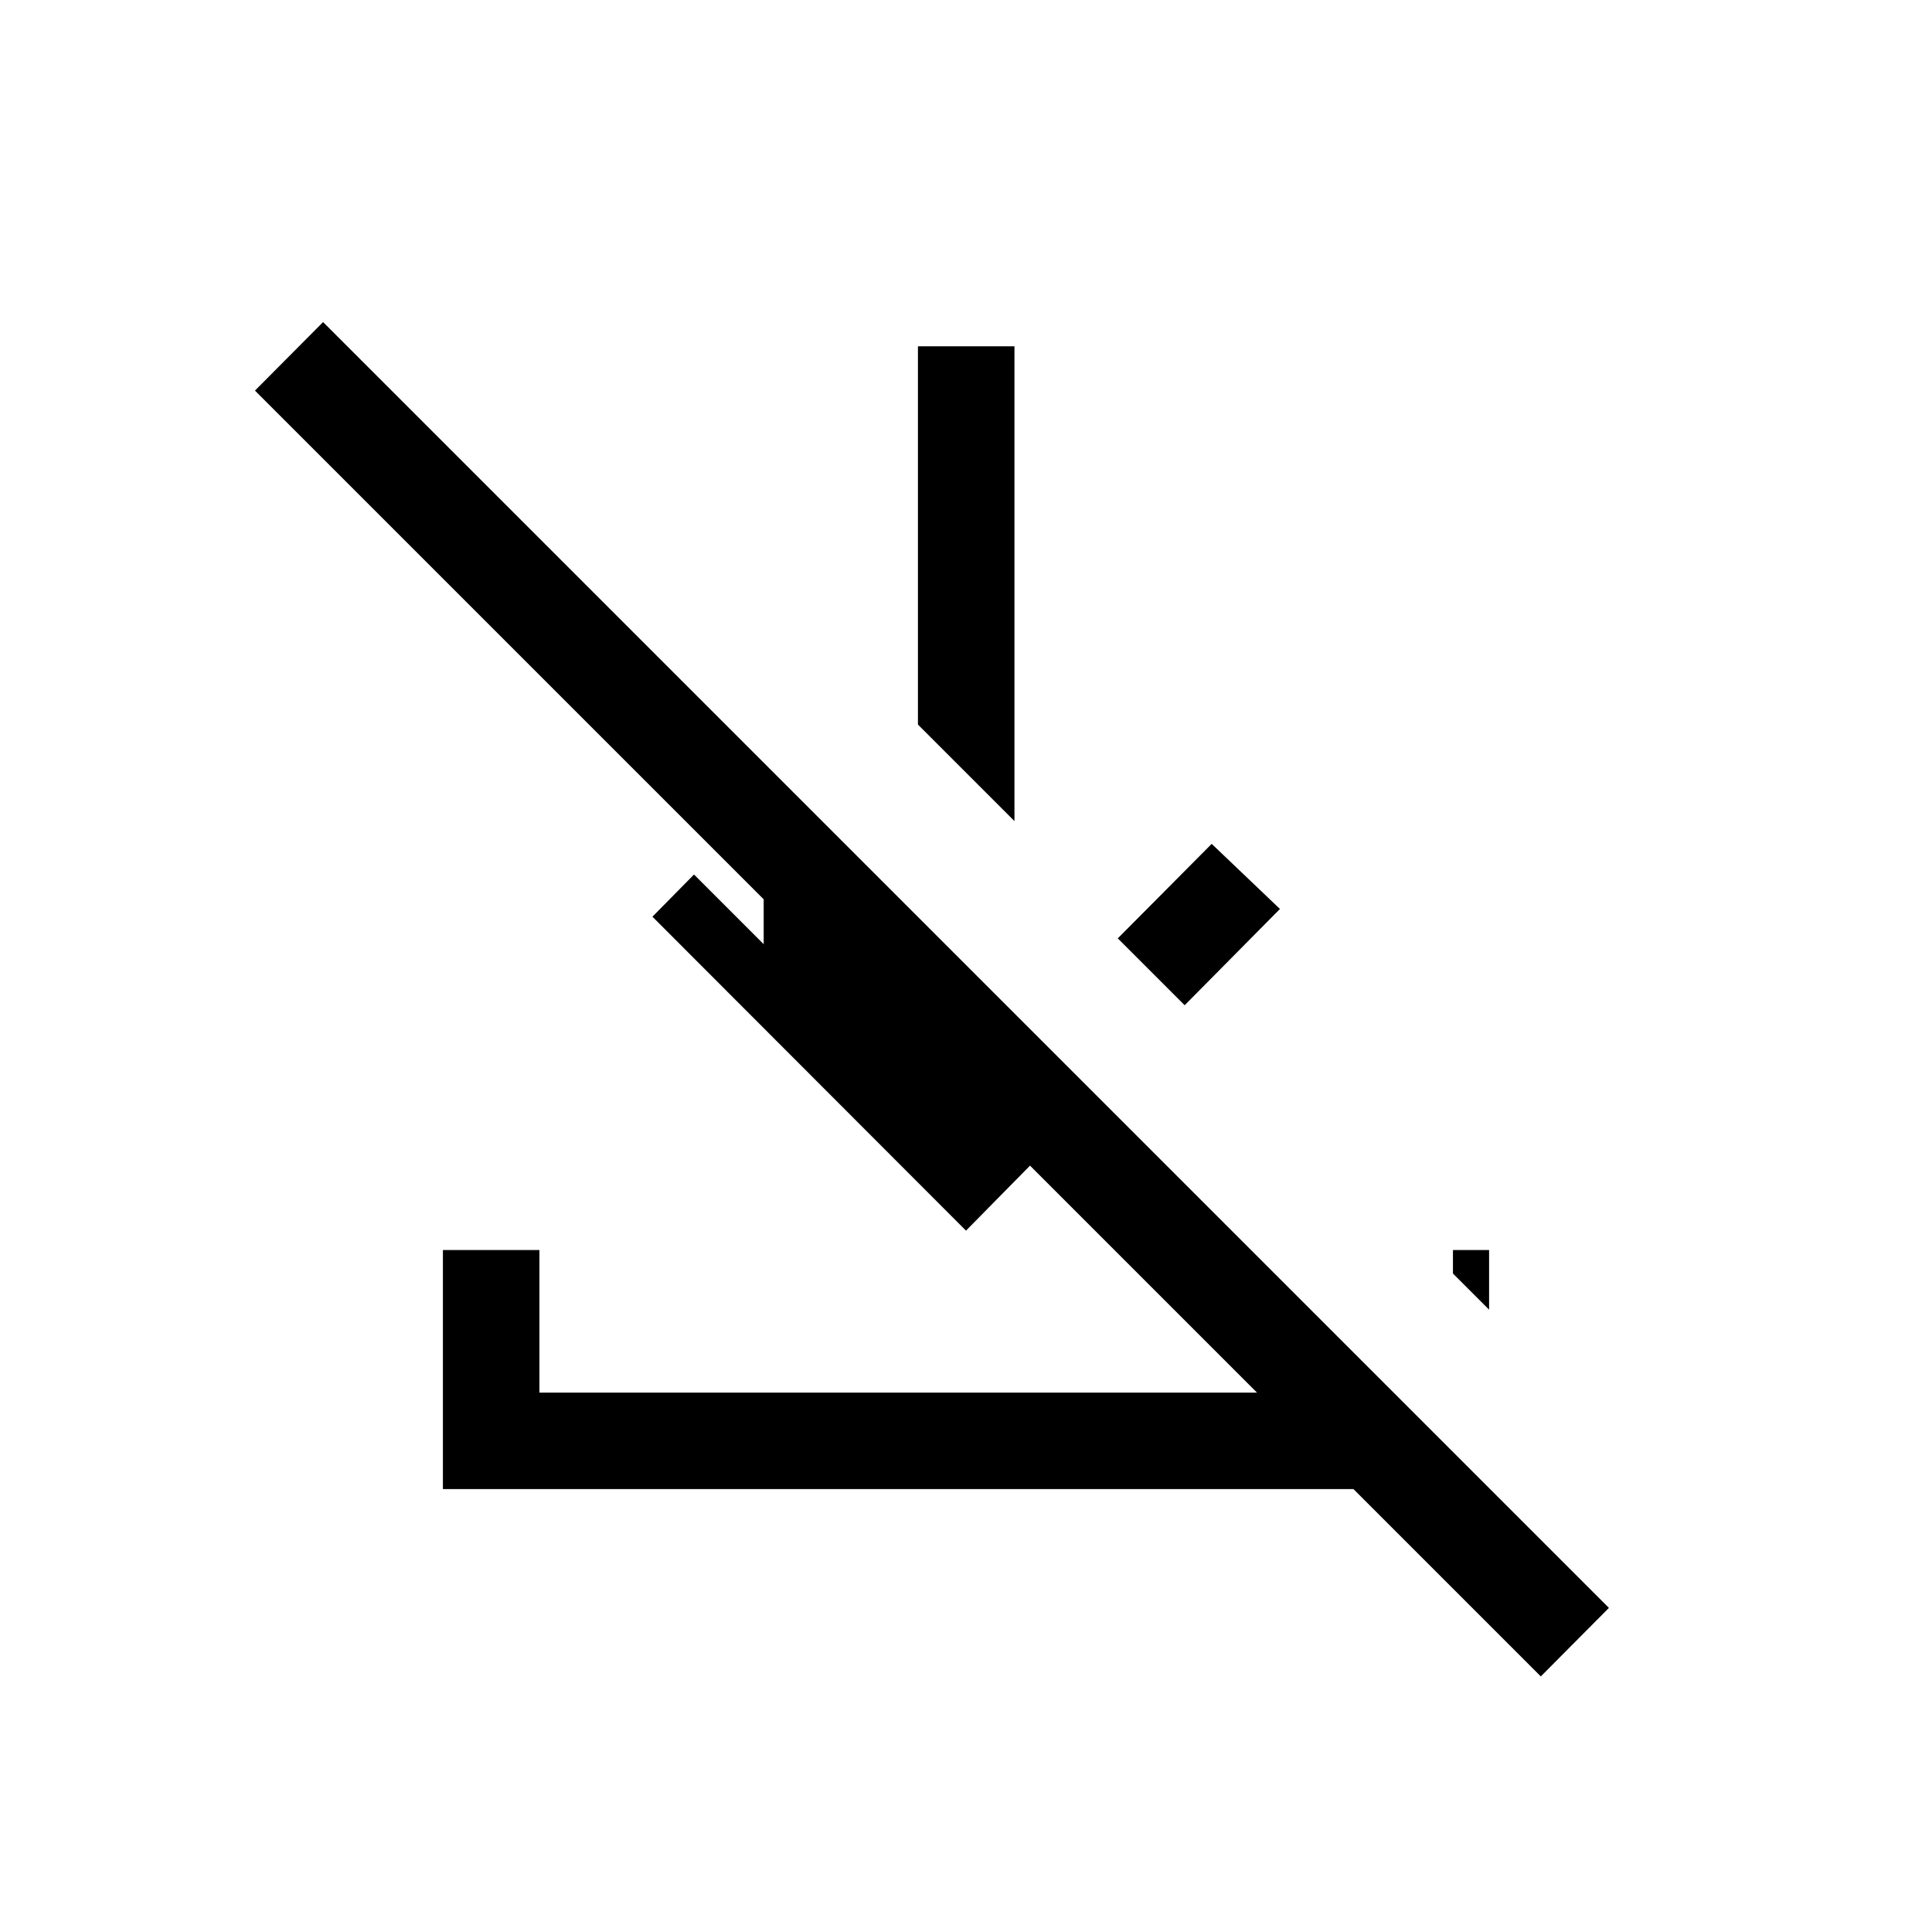 <svg xmlns="http://www.w3.org/2000/svg" height="20" viewBox="0 -960 960 960" width="20"><path d="m765.62-127-93.08-93.08H220.08v-118.8h47.96v70.84h356.54L511.81-380.81 480-348.5l-155.81-156 20.66-20.96 34.62 34.62v-22.31L126.69-765.92l33.85-34.04 638.92 638.92L765.62-127ZM588.65-460.5l-33.23-33.23 46.66-46.96L636-508.34l-47.35 47.84ZM504.08-552l-47.96-47.96v-187.96h47.96V-552Zm235.84 242.77-17.96-17.96v-11.69h17.96v29.65Z"/></svg>